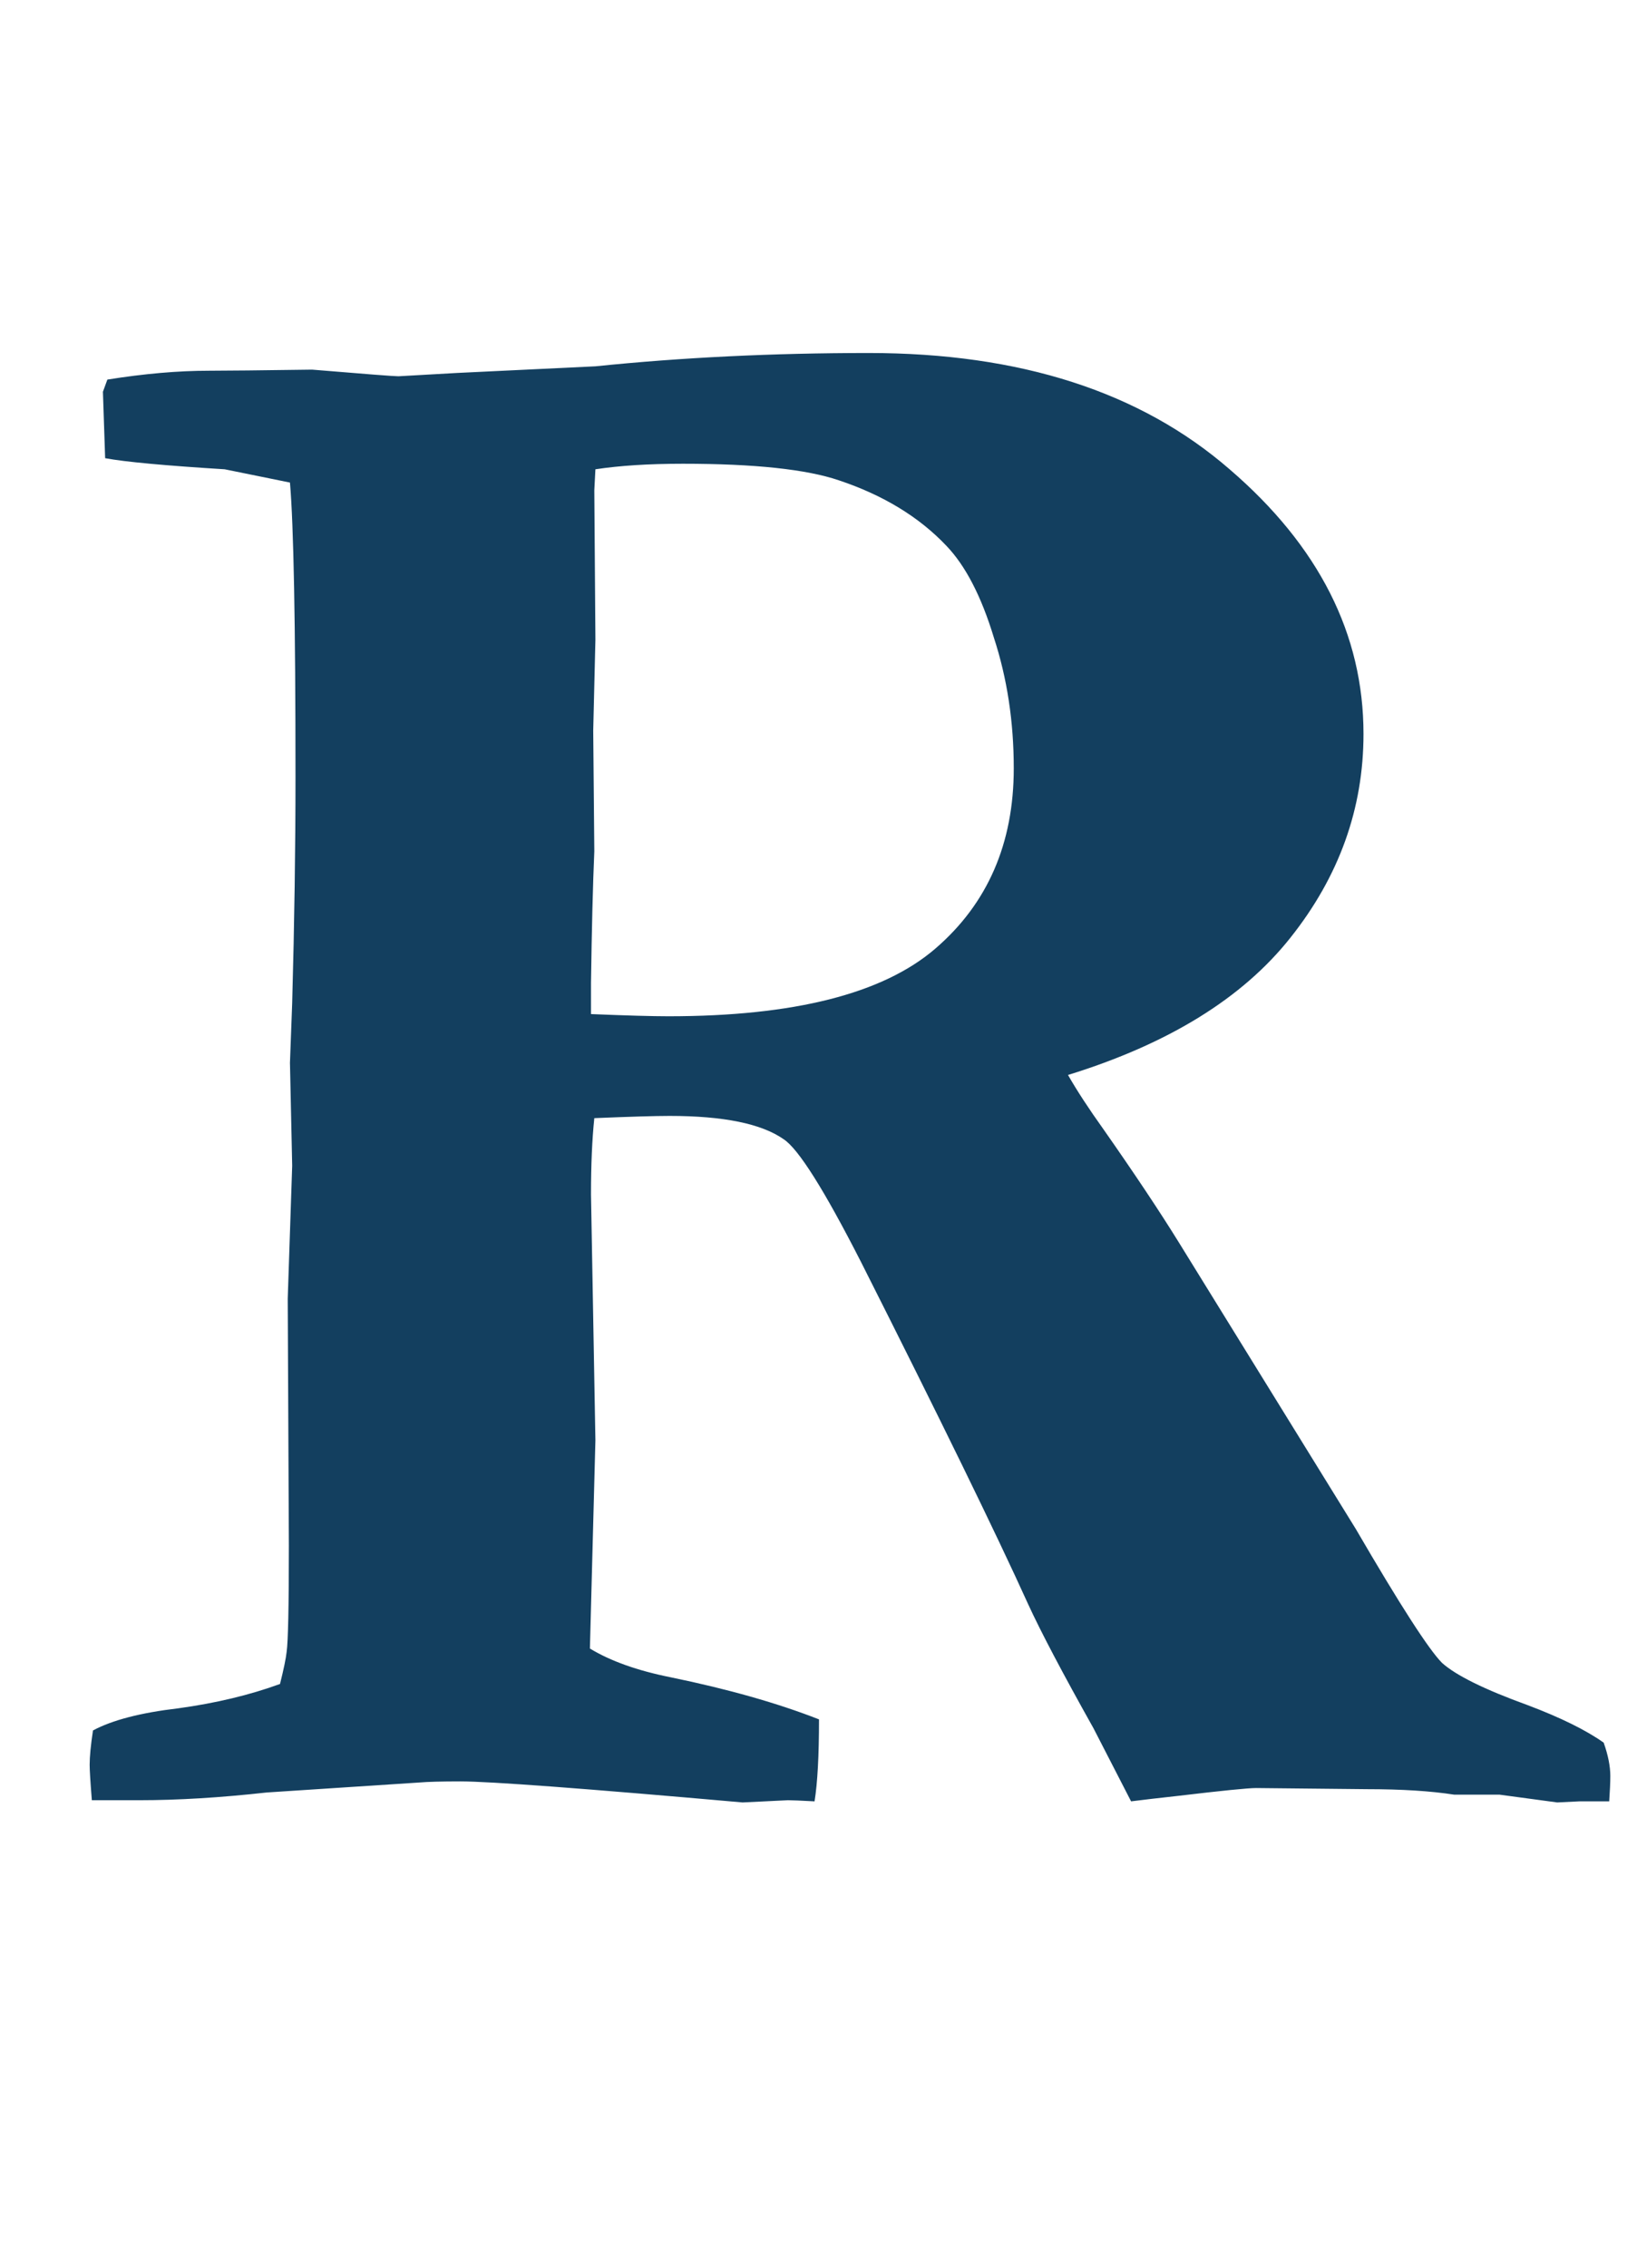 <svg width="39" height="54" viewBox="0 0 39 54" fill="none" xmlns="http://www.w3.org/2000/svg">
<path d="M2.215 41.207C2.672 40.961 3.349 40.785 4.245 40.68C5.142 40.557 5.95 40.363 6.671 40.1C6.759 39.748 6.812 39.493 6.829 39.335C6.864 39.089 6.882 38.245 6.882 36.804L6.855 30.924L6.961 27.76L6.908 25.308L6.961 23.884C7.014 21.968 7.04 20.175 7.04 18.505C7.04 14.849 6.996 12.511 6.908 11.491L5.353 11.175C3.929 11.087 2.979 10.999 2.505 10.911L2.452 9.329L2.558 9.039C3.437 8.898 4.245 8.828 4.983 8.828C5.388 8.828 6.205 8.819 7.436 8.802C8.701 8.907 9.387 8.96 9.492 8.96L10.89 8.881L14.185 8.723C16.242 8.512 18.413 8.406 20.698 8.406C24.302 8.406 27.167 9.329 29.294 11.175C31.421 13.003 32.484 15.104 32.484 17.477C32.484 19.252 31.904 20.869 30.744 22.328C29.602 23.77 27.835 24.859 25.444 25.598C25.655 25.967 25.936 26.398 26.288 26.89C27.026 27.944 27.624 28.841 28.081 29.579L32.3 36.408C33.355 38.219 34.04 39.282 34.356 39.599C34.69 39.898 35.367 40.231 36.387 40.601C37.178 40.899 37.784 41.198 38.206 41.497C38.312 41.796 38.364 42.06 38.364 42.288C38.364 42.446 38.355 42.648 38.338 42.895H37.626L37.099 42.921L35.727 42.736H34.647C34.084 42.648 33.39 42.605 32.563 42.605L29.927 42.578C29.733 42.578 29.118 42.64 28.081 42.763C27.606 42.815 27.229 42.859 26.947 42.895L26.051 41.154C25.312 39.836 24.794 38.852 24.495 38.201C23.722 36.496 22.395 33.78 20.514 30.054C19.635 28.331 19.02 27.355 18.668 27.127C18.141 26.758 17.235 26.573 15.952 26.573C15.601 26.573 15.003 26.591 14.159 26.626C14.106 27.136 14.08 27.742 14.08 28.445L14.185 34.299L14.054 39.256C14.546 39.555 15.188 39.783 15.979 39.941C17.35 40.223 18.527 40.557 19.512 40.943C19.512 41.805 19.477 42.455 19.406 42.895C19.072 42.877 18.861 42.868 18.773 42.868L17.692 42.921C13.913 42.587 11.672 42.42 10.969 42.42C10.512 42.42 10.187 42.429 9.993 42.446L6.354 42.684C5.247 42.807 4.236 42.868 3.322 42.868H2.188C2.153 42.429 2.136 42.148 2.136 42.024C2.136 41.831 2.162 41.559 2.215 41.207ZM14.08 24.148C14.924 24.183 15.539 24.2 15.926 24.2C18.914 24.2 21.032 23.664 22.28 22.592C23.528 21.52 24.152 20.087 24.152 18.294C24.152 17.186 23.994 16.149 23.678 15.183C23.379 14.198 23.001 13.469 22.544 12.994C21.894 12.309 21.041 11.79 19.986 11.438C19.213 11.175 17.974 11.043 16.269 11.043C15.46 11.043 14.766 11.087 14.185 11.175L14.159 11.676L14.185 15.235L14.133 17.398L14.159 20.271C14.124 21.08 14.098 22.126 14.08 23.409V24.148Z" fill="#133F5F"/>
</svg>
